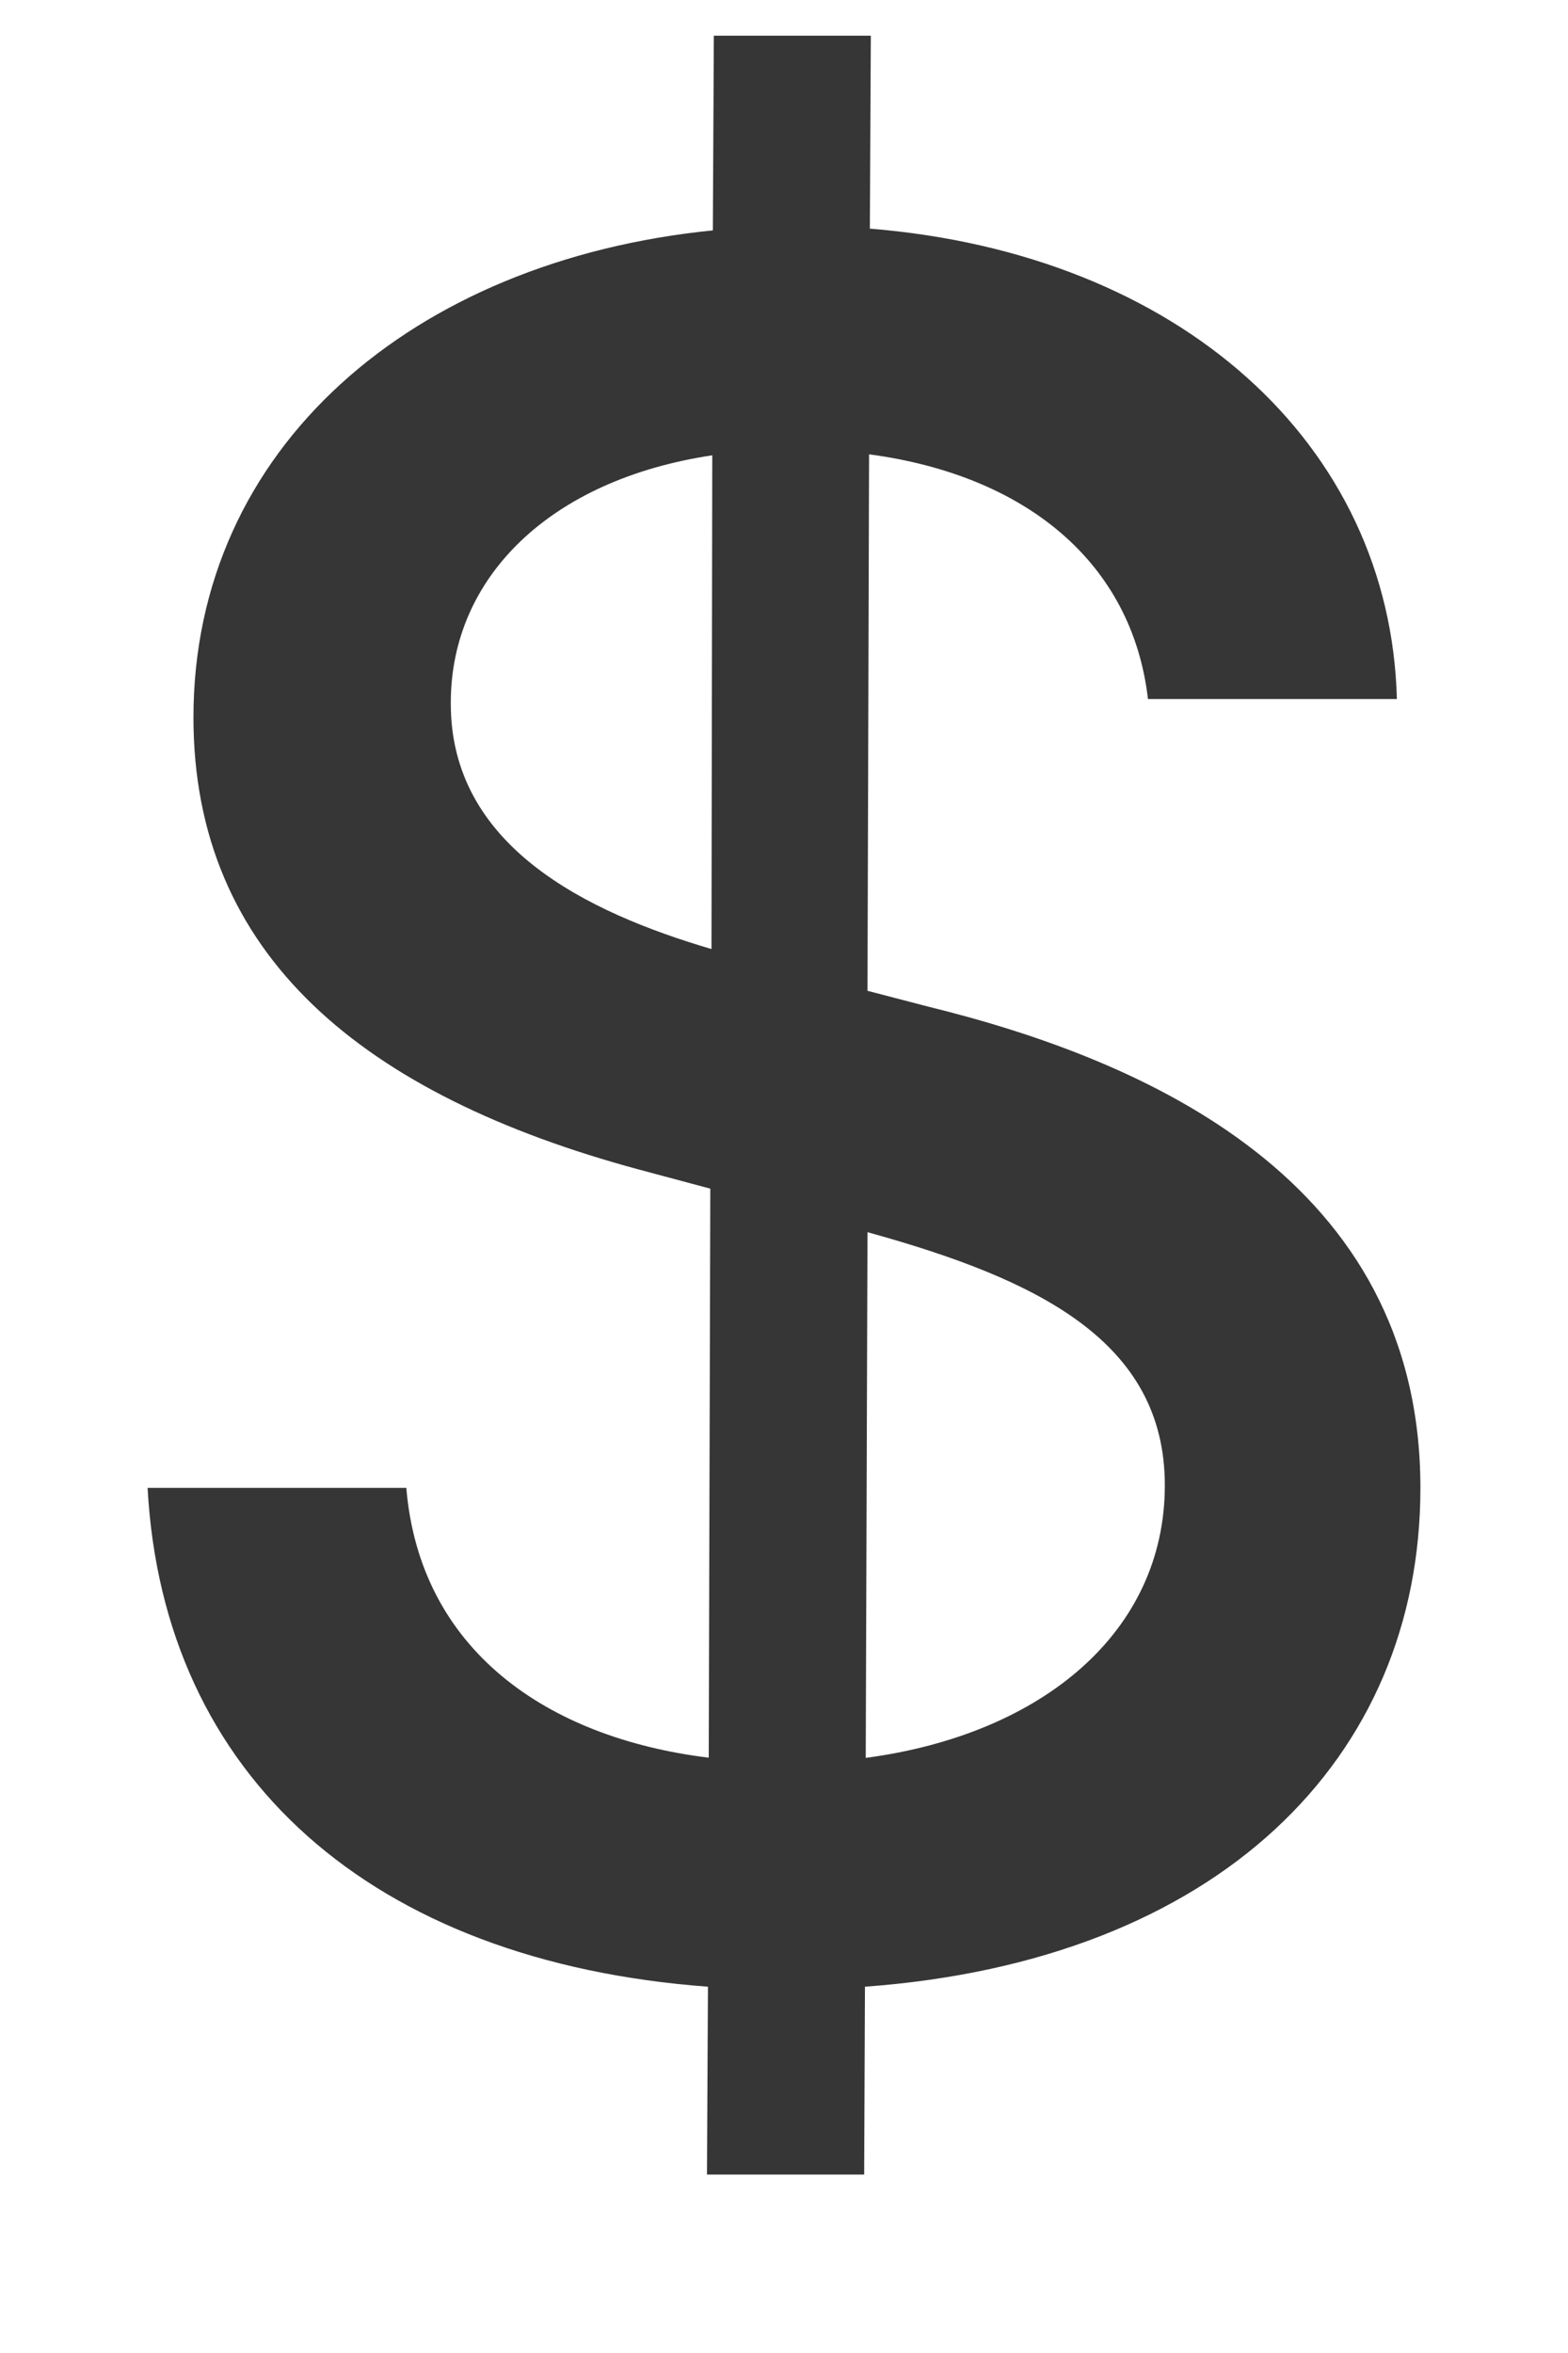 <svg width="8" height="12" fill="none" xmlns="http://www.w3.org/2000/svg"><path d="M3.607 11.09h.802l.004-.958C6.215 10 7.247 8.97 7.247 7.588c0-1.572-1.402-2.182-2.51-2.454l-.311-.081.008-2.736c.797.106 1.342.55 1.423 1.248h1.27c-.034-1.3-1.108-2.271-2.689-2.399l.005-.984h-.801l-.005.993c-1.53.153-2.65 1.108-2.65 2.484 0 1.215.869 1.926 2.271 2.305l.366.098-.008 2.902c-.831-.102-1.474-.553-1.543-1.376H.753c.08 1.47 1.141 2.416 2.859 2.544l-.005.959zm.81-2.126.009-2.68c.865.239 1.517.554 1.517 1.291 0 .746-.623 1.27-1.526 1.39zM3.63 4.84c-.635-.187-1.334-.524-1.33-1.257 0-.639.507-1.137 1.334-1.261l-.004 2.518z" fill="#363636"/></svg>